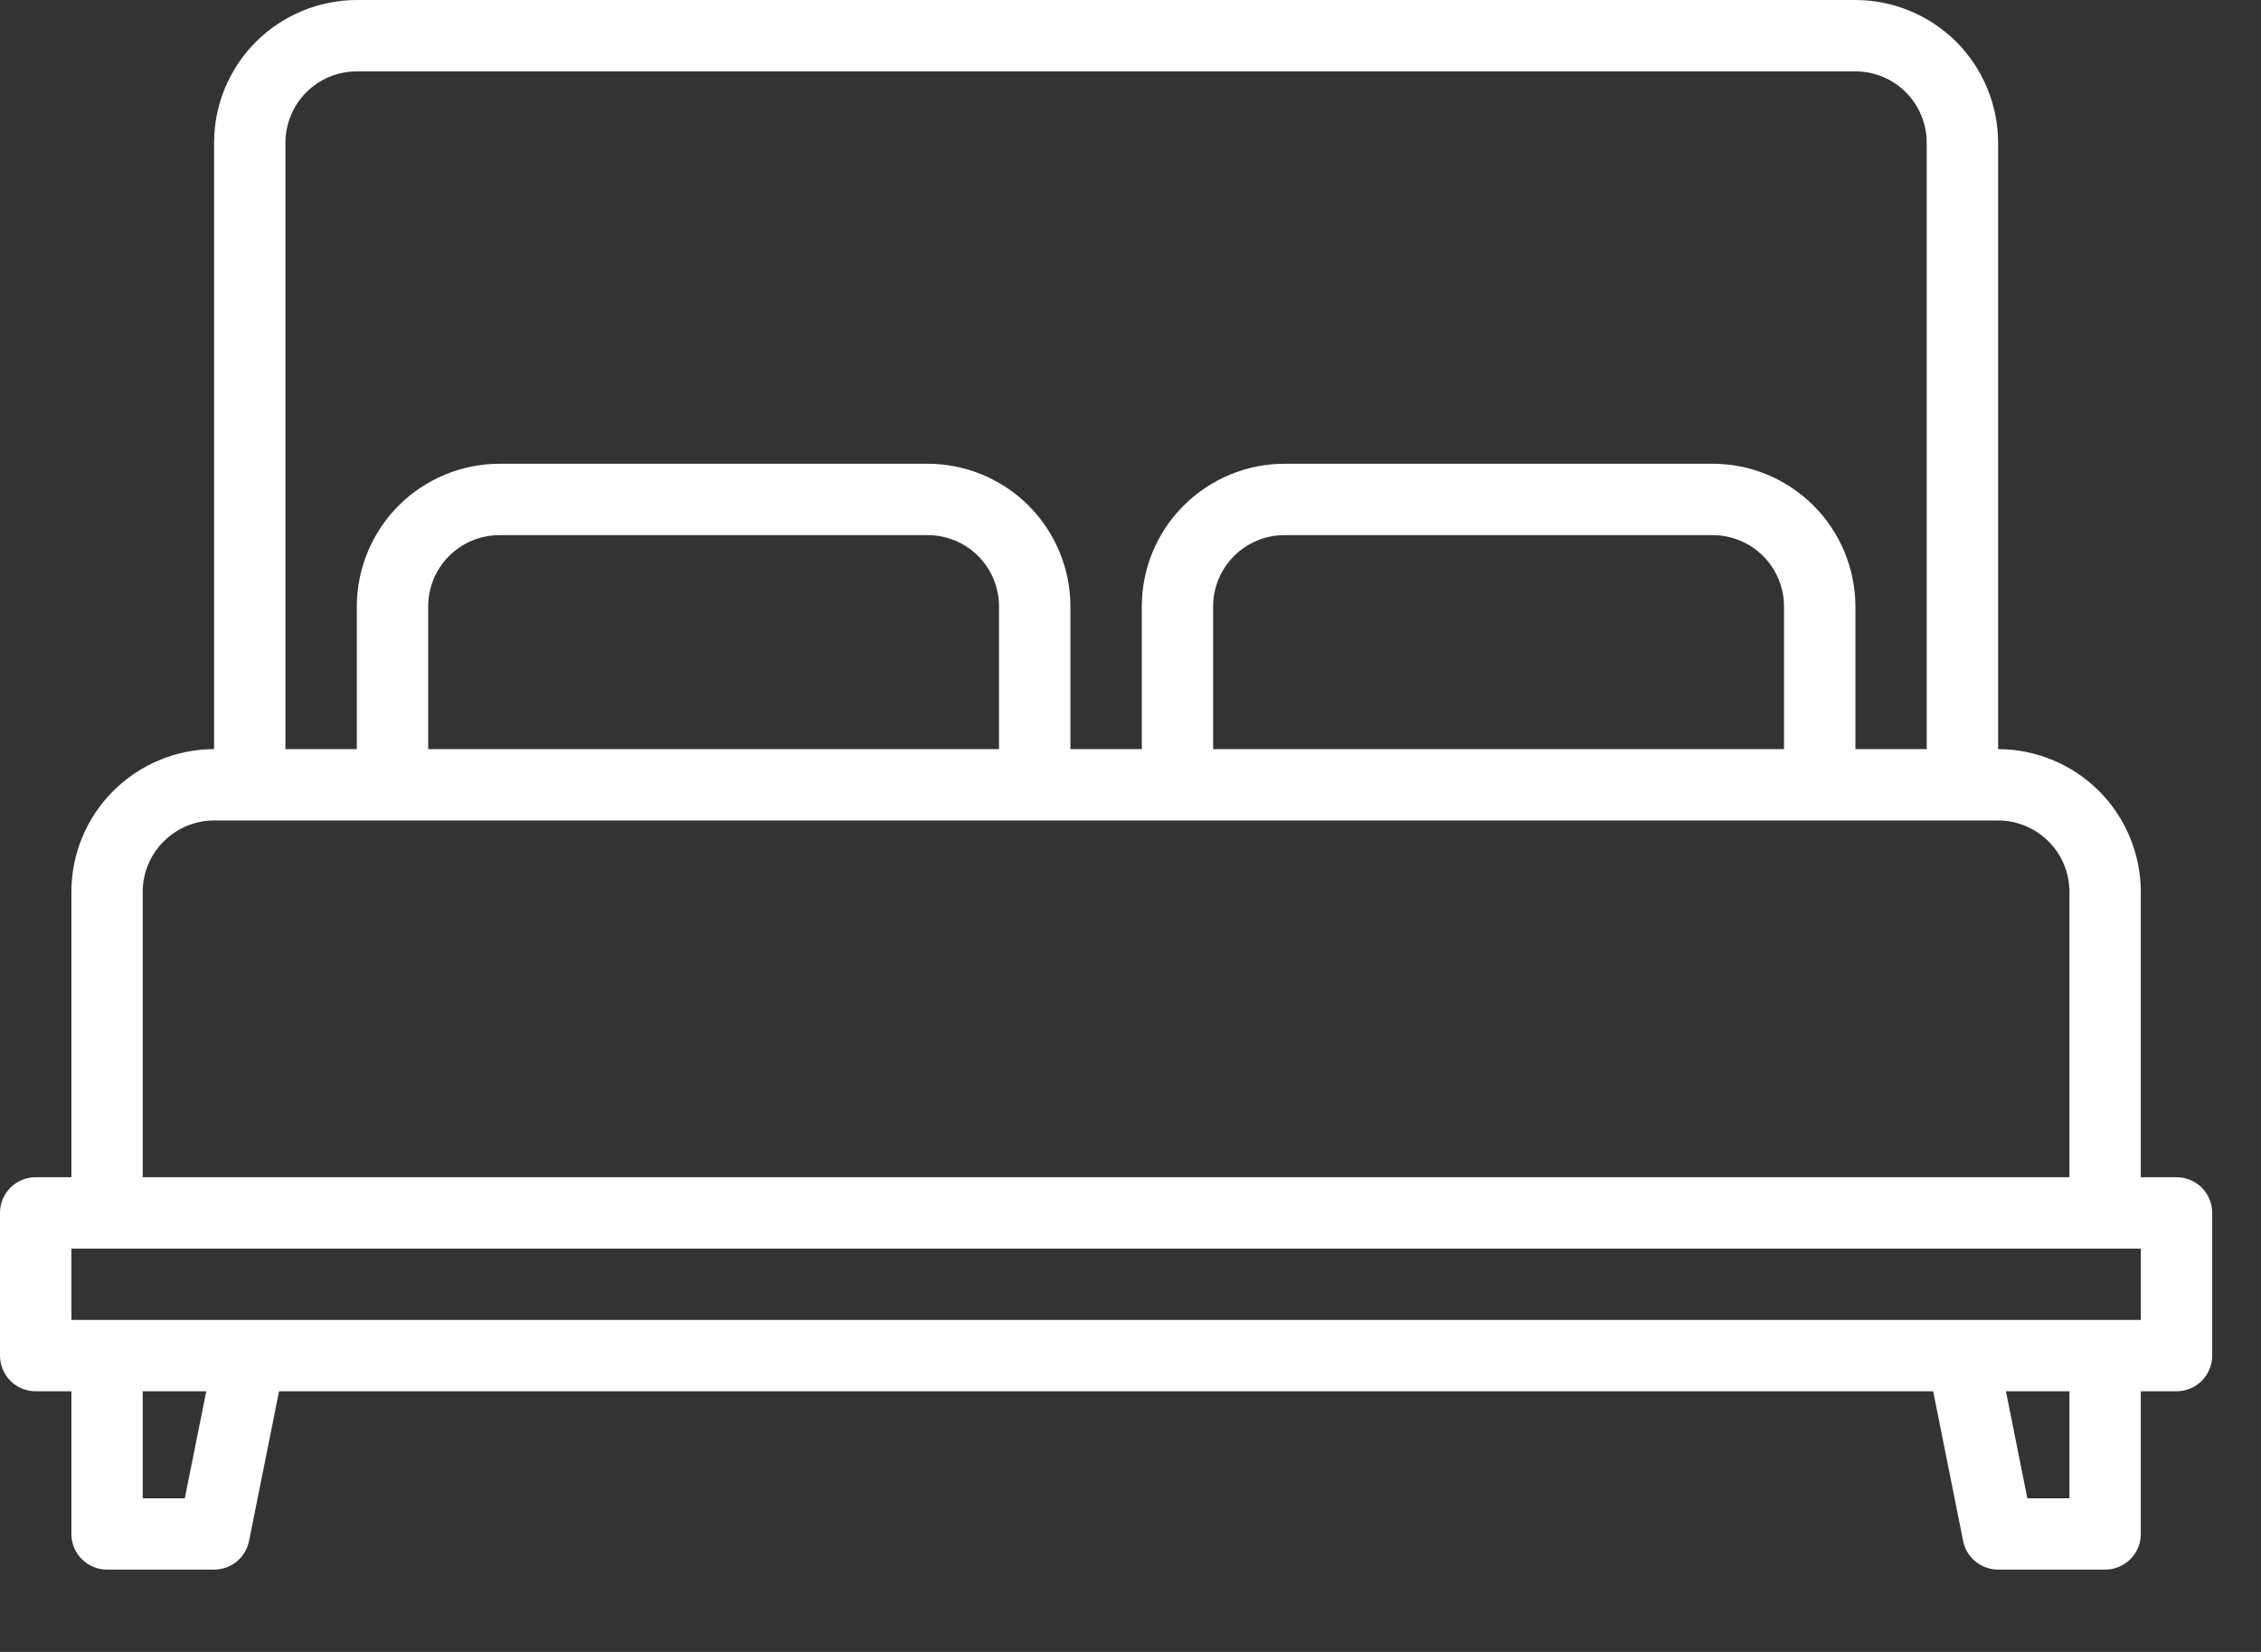 <svg width="26" height="19" viewBox="0 0 26 19" fill="none" xmlns="http://www.w3.org/2000/svg">
<rect x="0" y="0" width="26" height="19" fill="#333333" stroke="none"/>
<path d="M25.028 13.54H24.618V10.258C24.617 9.822 24.444 9.405 24.137 9.098C23.829 8.79 23.412 8.617 22.977 8.616V1.641C22.976 1.206 22.803 0.789 22.496 0.481C22.188 0.174 21.771 0.001 21.336 0H4.103C3.668 0.001 3.251 0.174 2.943 0.481C2.635 0.789 2.462 1.206 2.462 1.641V8.616C2.027 8.617 1.61 8.79 1.302 9.098C0.994 9.405 0.821 9.822 0.821 10.258V13.54H0.41C0.301 13.54 0.197 13.583 0.12 13.66C0.043 13.737 0 13.841 0 13.95V15.591C0 15.7 0.043 15.805 0.12 15.882C0.197 15.959 0.301 16.002 0.41 16.002H0.821V17.643C0.821 17.752 0.864 17.856 0.941 17.933C1.018 18.01 1.122 18.053 1.231 18.053H2.462C2.557 18.053 2.649 18.02 2.722 17.96C2.795 17.9 2.845 17.817 2.864 17.724L3.209 16.002H22.23L22.575 17.724C22.593 17.817 22.643 17.9 22.717 17.96C22.79 18.02 22.882 18.053 22.977 18.053H24.208C24.317 18.053 24.421 18.01 24.498 17.933C24.575 17.856 24.618 17.752 24.618 17.643V16.002H25.028C25.137 16.002 25.242 15.959 25.319 15.882C25.395 15.805 25.439 15.7 25.439 15.591V13.95C25.439 13.841 25.395 13.737 25.319 13.66C25.242 13.583 25.137 13.54 25.028 13.54ZM3.282 1.641C3.283 1.424 3.369 1.215 3.523 1.061C3.677 0.907 3.885 0.821 4.103 0.821H21.336C21.553 0.821 21.762 0.907 21.916 1.061C22.069 1.215 22.156 1.424 22.156 1.641V8.616H21.336V6.975C21.335 6.54 21.162 6.123 20.854 5.815C20.547 5.508 20.13 5.334 19.695 5.334H14.771C14.336 5.334 13.919 5.508 13.611 5.815C13.303 6.123 13.13 6.54 13.13 6.975V8.616H12.309V6.975C12.309 6.54 12.135 6.123 11.828 5.815C11.52 5.508 11.103 5.334 10.668 5.334H5.744C5.309 5.334 4.892 5.508 4.584 5.815C4.277 6.123 4.104 6.54 4.103 6.975V8.616H3.282V1.641ZM20.515 6.975V8.616H13.95V6.975C13.95 6.758 14.037 6.549 14.191 6.395C14.345 6.241 14.553 6.155 14.771 6.155H19.695C19.912 6.155 20.121 6.241 20.274 6.395C20.428 6.549 20.515 6.758 20.515 6.975ZM11.488 6.975V8.616H4.924V6.975C4.924 6.758 5.01 6.549 5.164 6.395C5.318 6.241 5.527 6.155 5.744 6.155H10.668C10.885 6.155 11.094 6.241 11.248 6.395C11.402 6.549 11.488 6.758 11.488 6.975ZM1.641 10.258C1.641 10.04 1.728 9.831 1.882 9.678C2.036 9.524 2.244 9.437 2.462 9.437H22.977C23.194 9.437 23.403 9.524 23.557 9.678C23.711 9.831 23.797 10.04 23.797 10.258V13.54H1.641V10.258ZM2.125 17.233H1.641V16.002H2.372L2.125 17.233ZM23.797 17.233H23.313L23.067 16.002H23.797V17.233ZM24.618 15.181H0.821V14.361H24.618V15.181Z" fill="white"/>
</svg>
